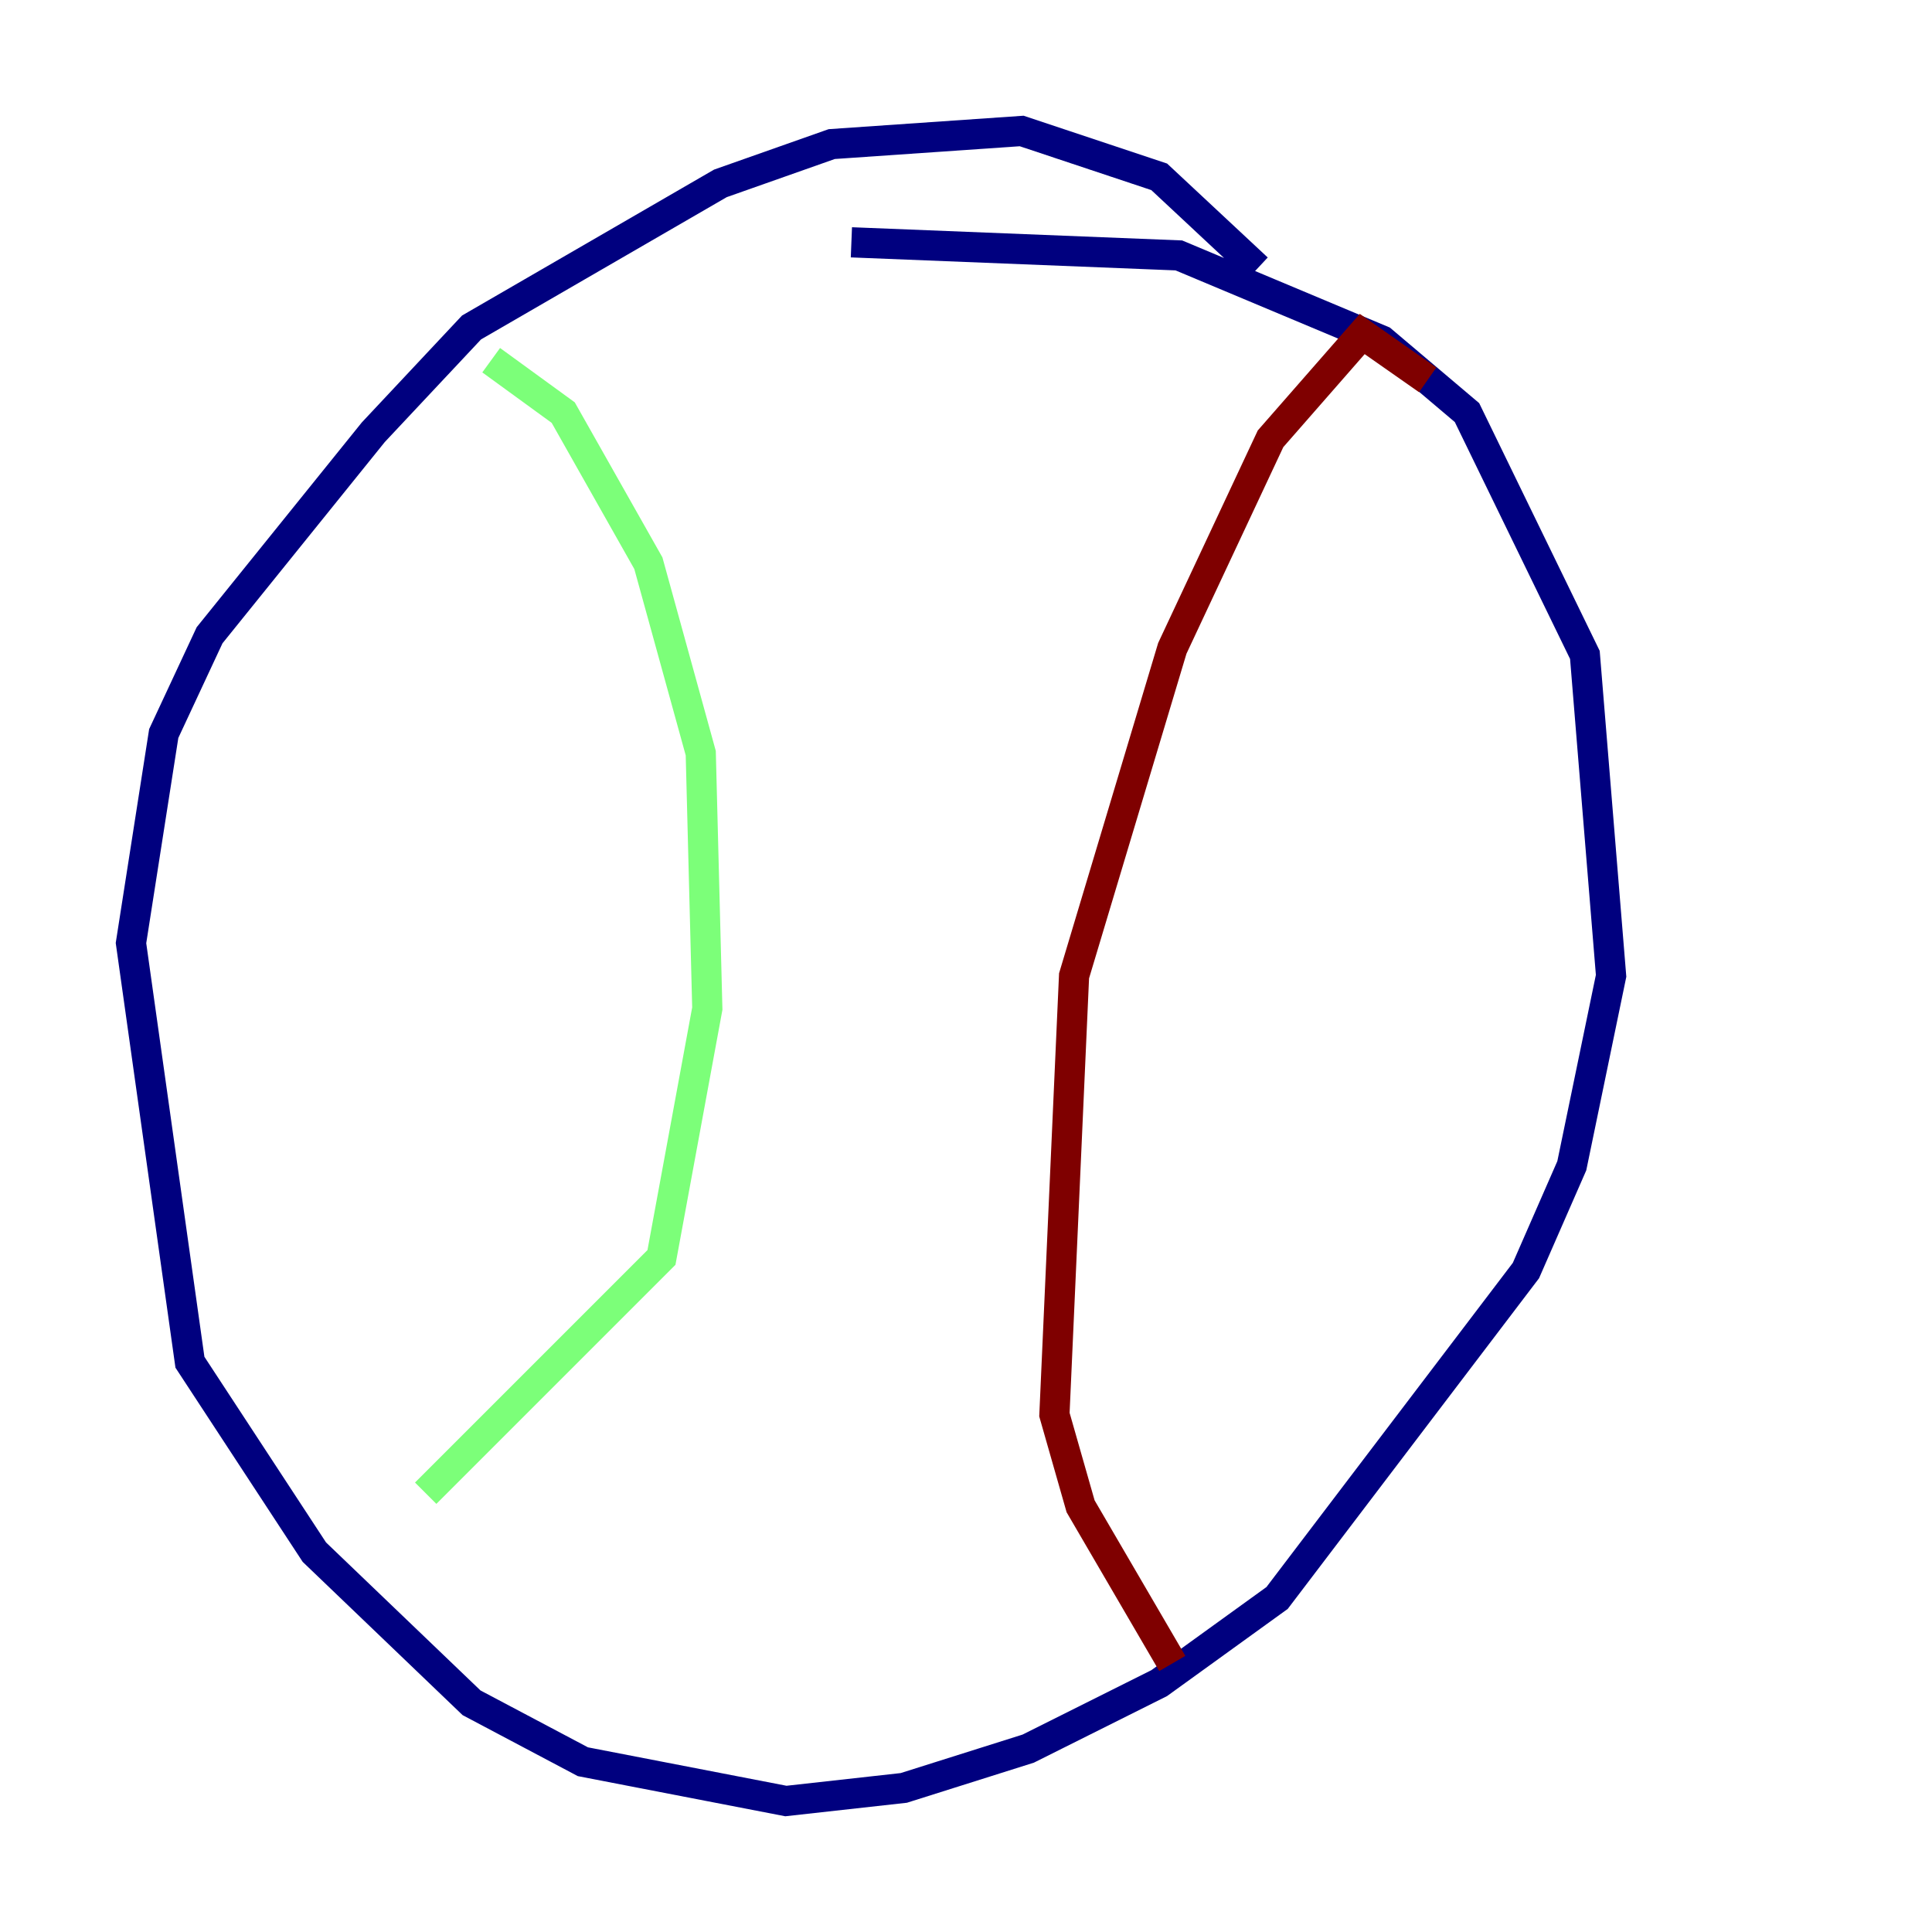 <?xml version="1.0" encoding="utf-8" ?>
<svg baseProfile="tiny" height="128" version="1.2" viewBox="0,0,128,128" width="128" xmlns="http://www.w3.org/2000/svg" xmlns:ev="http://www.w3.org/2001/xml-events" xmlns:xlink="http://www.w3.org/1999/xlink"><defs /><polyline fill="none" points="83.308,17.79 76.8,11.715 67.688,8.678 55.105,9.546 47.729,12.149 31.241,21.695 24.732,28.637 13.885,42.088 10.848,48.597 8.678,62.481 12.583,90.251 20.827,102.834 31.241,112.814 38.617,116.719 52.068,119.322 59.878,118.454 68.122,115.851 76.8,111.512 84.61,105.871 101.098,84.176 104.136,77.234 106.739,64.651 105.003,43.39 97.193,27.336 91.552,22.563 78.102,16.922 56.407,16.054" stroke="#00007f" stroke-width="2" /><polyline fill="none" points="32.542,23.864 37.315,27.336 42.956,37.315 46.427,49.898 46.861,66.82 43.824,83.308 28.203,98.929" stroke="#7cff79" stroke-width="2" /><polyline fill="none" points="94.59,25.166 90.251,22.129 84.176,29.071 77.668,42.956 71.159,64.651 69.858,93.722 71.593,99.797 77.668,110.21" stroke="#7f0000" stroke-width="2" /></svg>